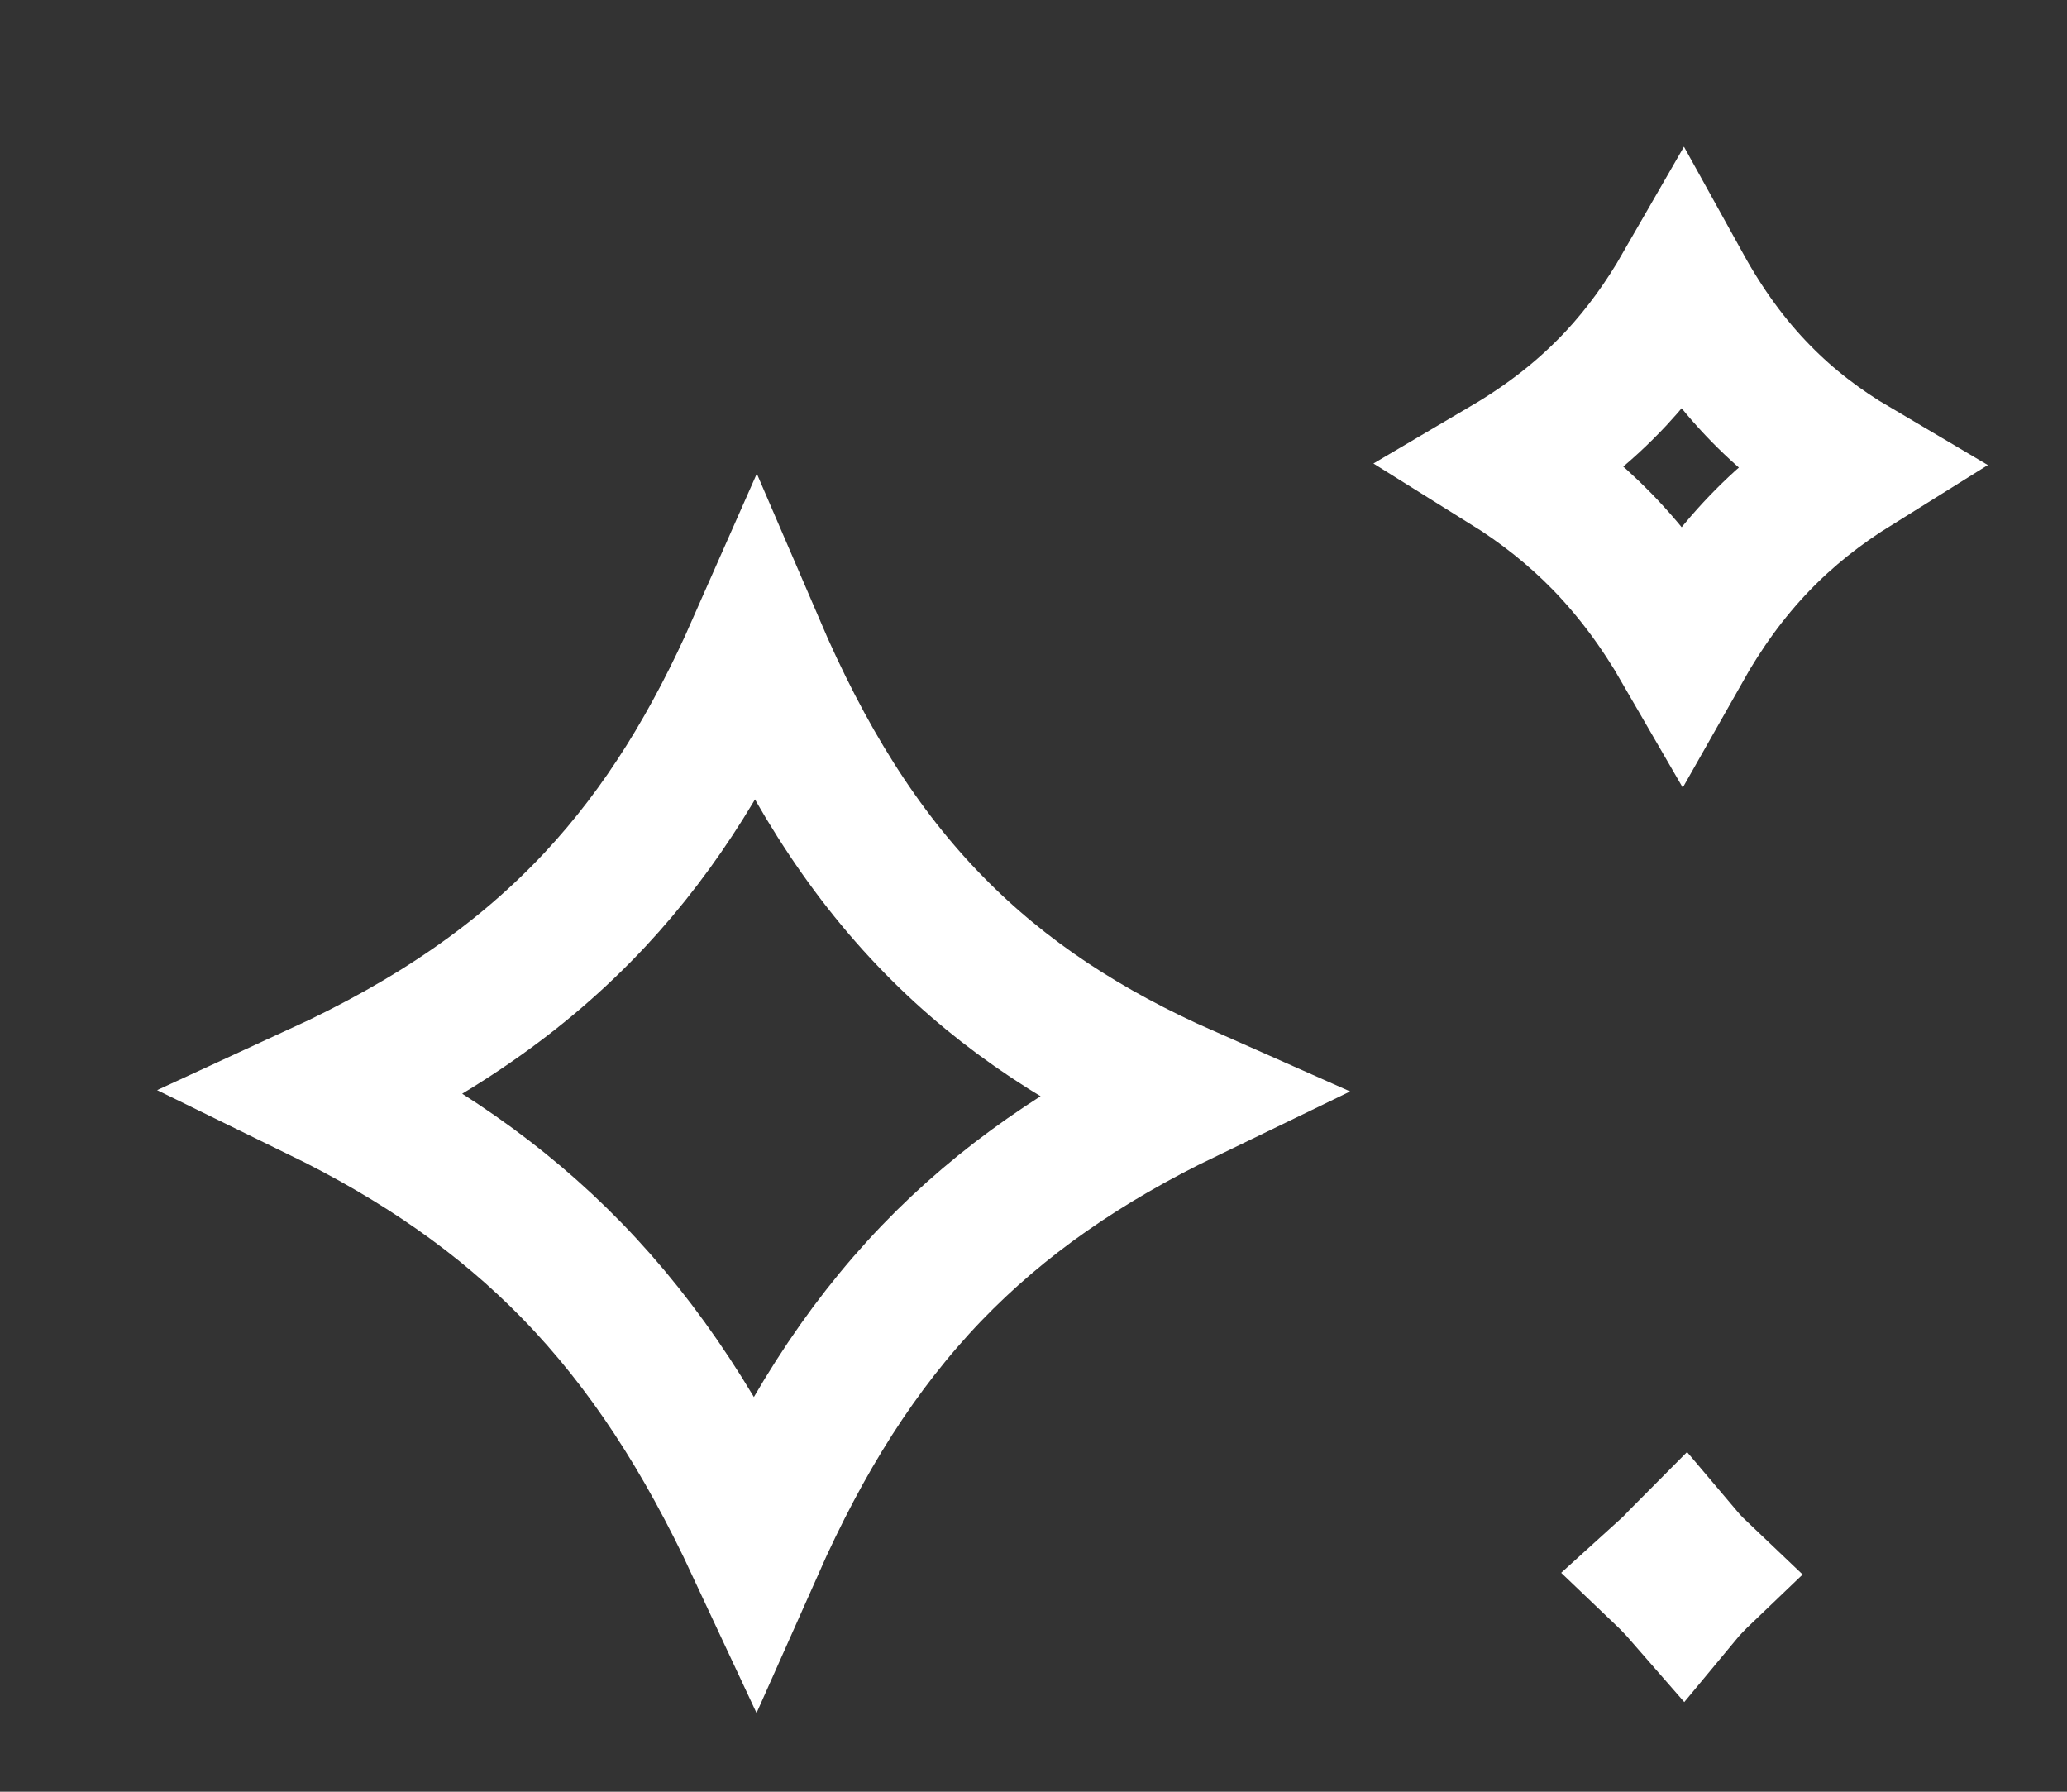 <svg width="15" height="13" viewBox="0 0 15 13" fill="none" xmlns="http://www.w3.org/2000/svg">
<rect x="0" y="0" width="15" height="13" fill="#333333" stroke="none"/>
<path d="M4.32 6.525C4.807 6.003 5.174 5.396 5.486 4.689C5.837 5.506 6.246 6.17 6.779 6.713C7.288 7.233 7.888 7.621 8.607 7.939C7.872 8.294 7.269 8.709 6.761 9.237C6.233 9.787 5.828 10.438 5.479 11.223C5.106 10.424 4.686 9.77 4.151 9.22C3.636 8.691 3.034 8.278 2.307 7.923C3.135 7.542 3.787 7.096 4.32 6.525Z" stroke="white"/>
<path d="M11.728 2.745C11.916 2.543 12.074 2.322 12.212 2.082C12.373 2.373 12.558 2.631 12.78 2.857C12.984 3.065 13.21 3.238 13.461 3.386C13.204 3.546 12.974 3.728 12.768 3.942C12.549 4.17 12.367 4.424 12.207 4.707C12.04 4.418 11.851 4.161 11.628 3.931C11.419 3.717 11.189 3.535 10.932 3.375C11.236 3.196 11.499 2.99 11.728 2.745Z" stroke="white"/>
<path d="M12.183 11.305C12.193 11.295 12.202 11.284 12.212 11.274C12.239 11.306 12.267 11.337 12.297 11.367C12.317 11.387 12.337 11.406 12.357 11.425C12.334 11.447 12.311 11.47 12.289 11.493C12.263 11.52 12.237 11.548 12.213 11.577C12.186 11.546 12.158 11.516 12.129 11.486C12.108 11.464 12.086 11.443 12.064 11.422C12.105 11.385 12.145 11.346 12.183 11.305Z" stroke="white"/>
</svg>

